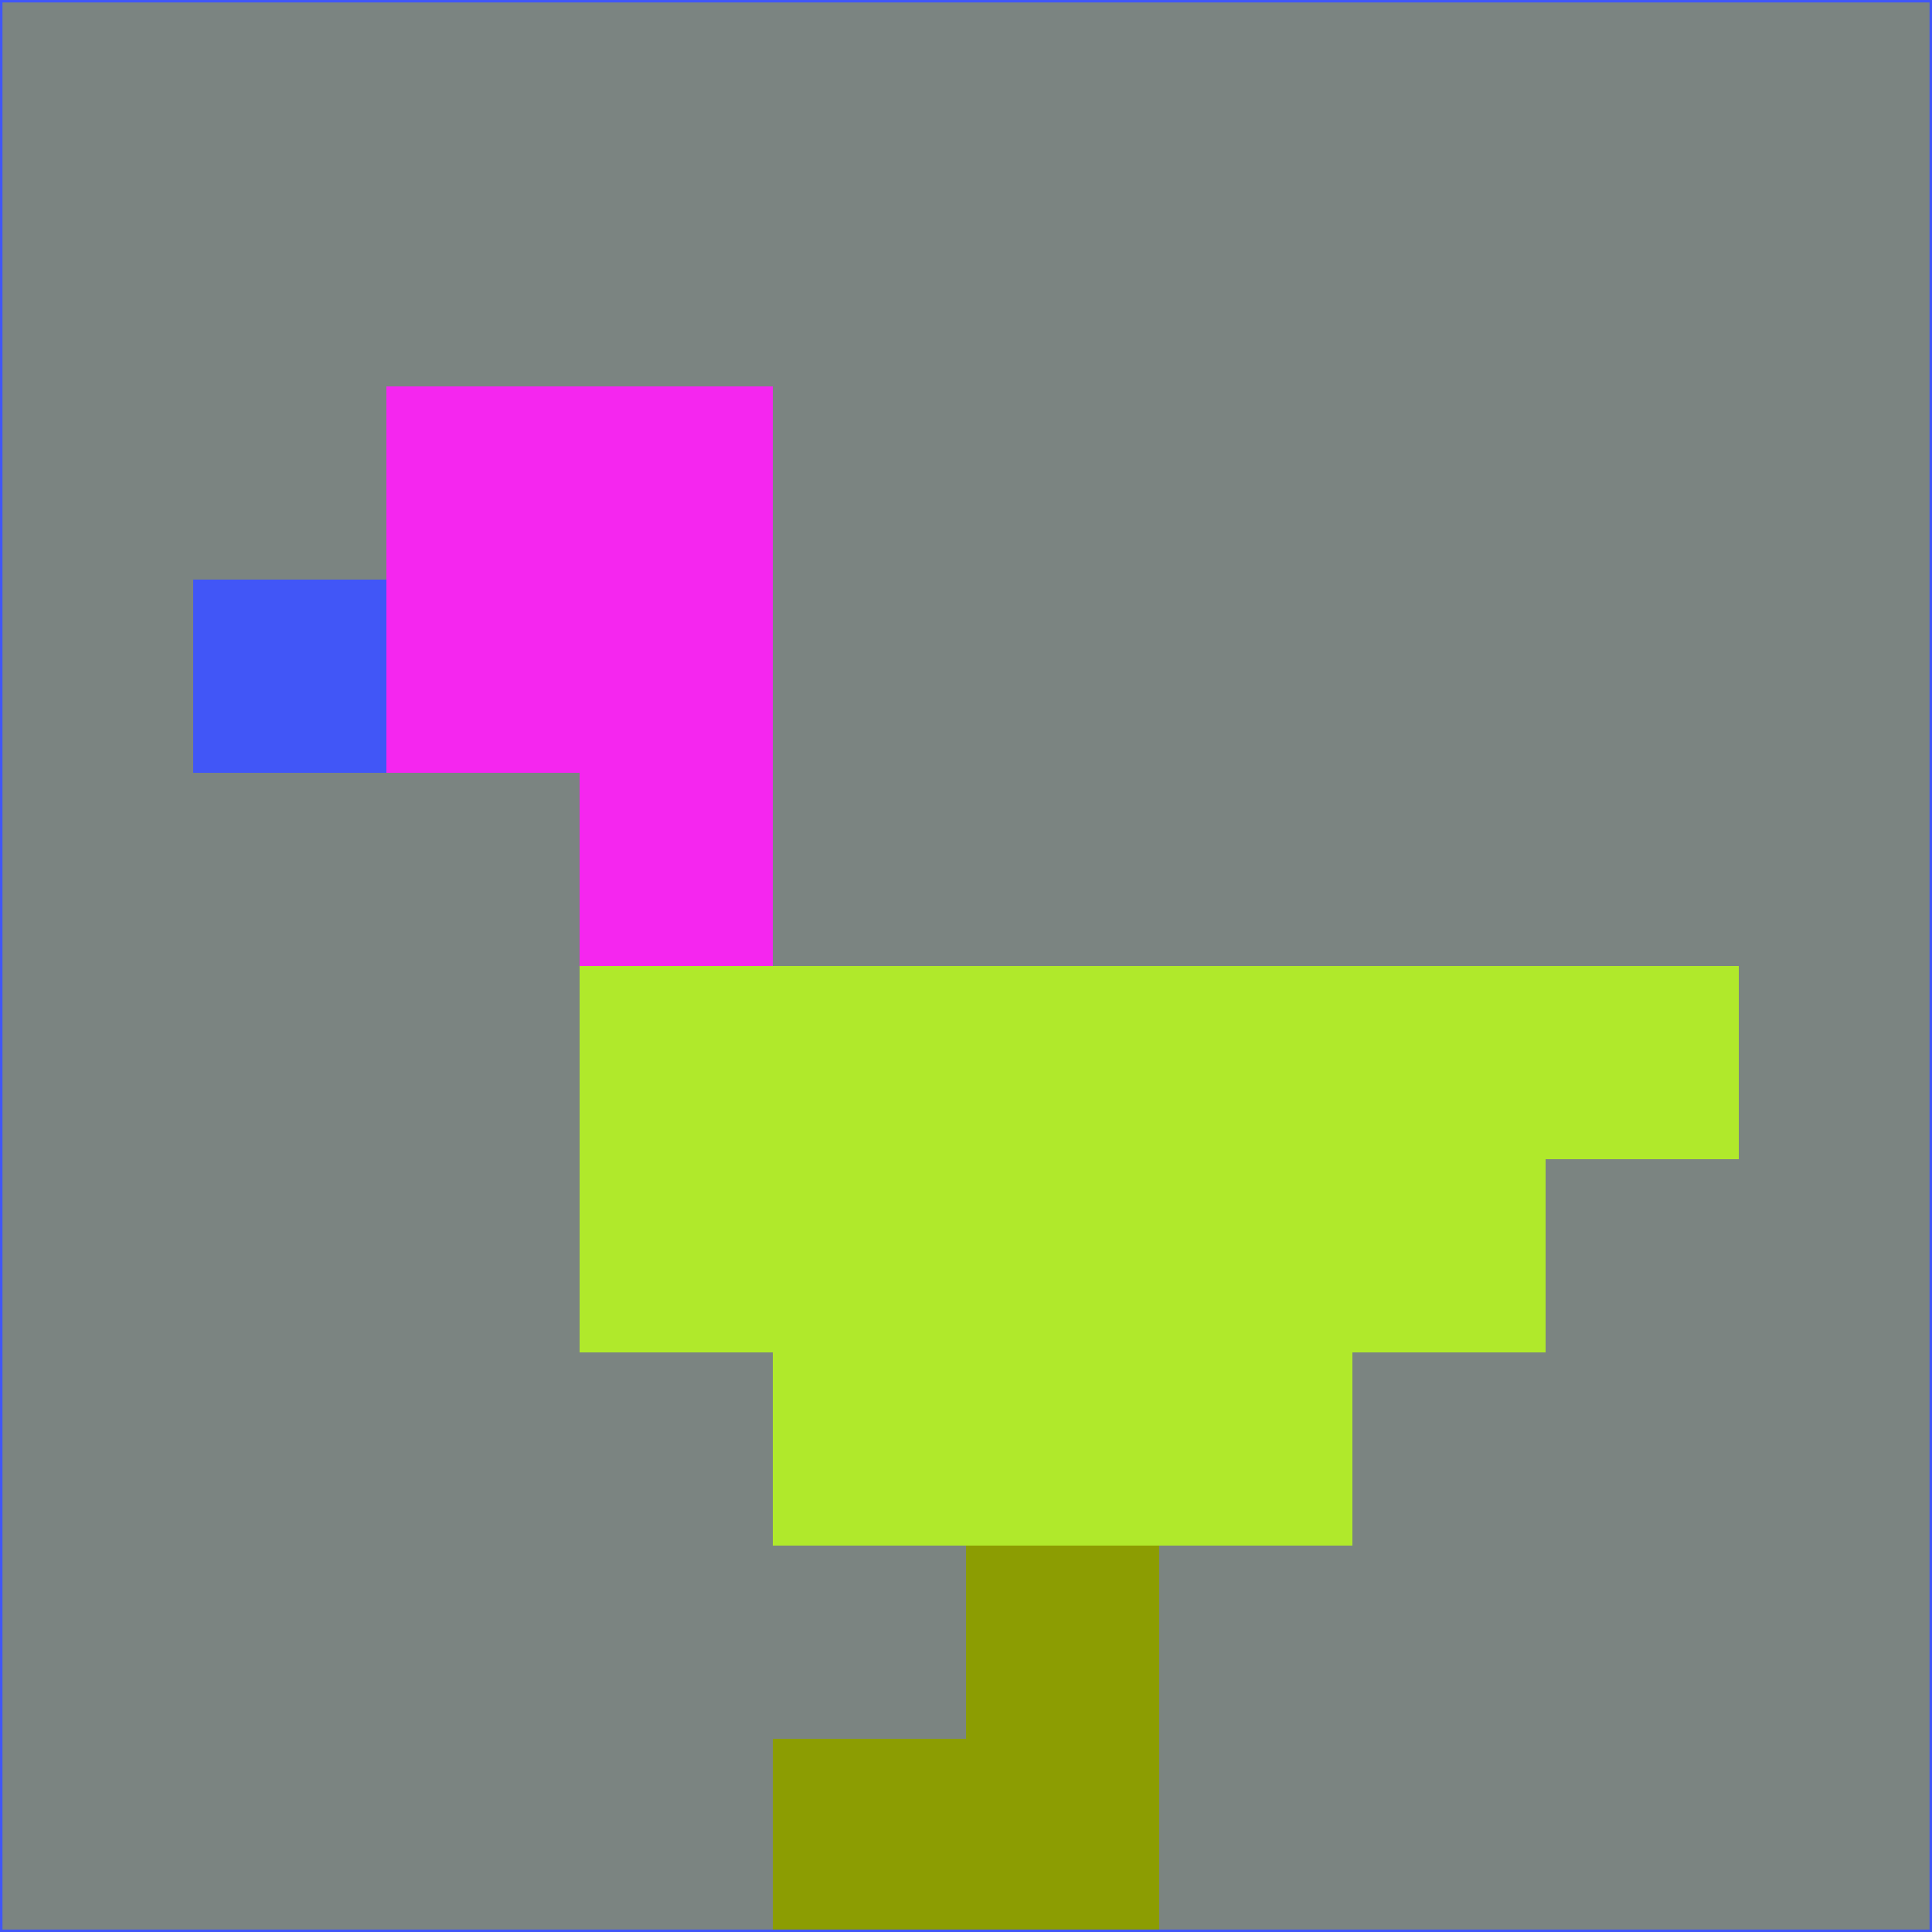<svg xmlns="http://www.w3.org/2000/svg" version="1.1" width="785" height="785">
  <title>'goose-pfp-694263' by Dmitri Cherniak (Cyberpunk Edition)</title>
  <desc>
    seed=618494
    backgroundColor=#7b8481
    padding=20
    innerPadding=0
    timeout=500
    dimension=1
    border=false
    Save=function(){return n.handleSave()}
    frame=12

    Rendered at 2024-09-15T22:37:01.052Z
    Generated in 1ms
    Modified for Cyberpunk theme with new color scheme
  </desc>
  <defs/>
  <rect width="100%" height="100%" fill="#7b8481"/>
  <g>
    <g id="0-0">
      <rect x="0" y="0" height="785" width="785" fill="#7b8481"/>
      <g>
        <!-- Neon blue -->
        <rect id="0-0-2-2-2-2" x="157" y="157" width="157" height="157" fill="#f526ef"/>
        <rect id="0-0-3-2-1-4" x="235.5" y="157" width="78.5" height="314" fill="#f526ef"/>
        <!-- Electric purple -->
        <rect id="0-0-4-5-5-1" x="314" y="392.5" width="392.5" height="78.5" fill="#b0e92b"/>
        <rect id="0-0-3-5-5-2" x="235.5" y="392.5" width="392.5" height="157" fill="#b0e92b"/>
        <rect id="0-0-4-5-3-3" x="314" y="392.5" width="235.5" height="235.5" fill="#b0e92b"/>
        <!-- Neon pink -->
        <rect id="0-0-1-3-1-1" x="78.5" y="235.5" width="78.5" height="78.5" fill="#4156f7"/>
        <!-- Cyber yellow -->
        <rect id="0-0-5-8-1-2" x="392.5" y="628" width="78.5" height="157" fill="#8c9d02"/>
        <rect id="0-0-4-9-2-1" x="314" y="706.5" width="157" height="78.5" fill="#8c9d02"/>
      </g>
      <rect x="0" y="0" stroke="#4156f7" stroke-width="2" height="785" width="785" fill="none"/>
    </g>
  </g>
  <script xmlns=""/>
</svg>